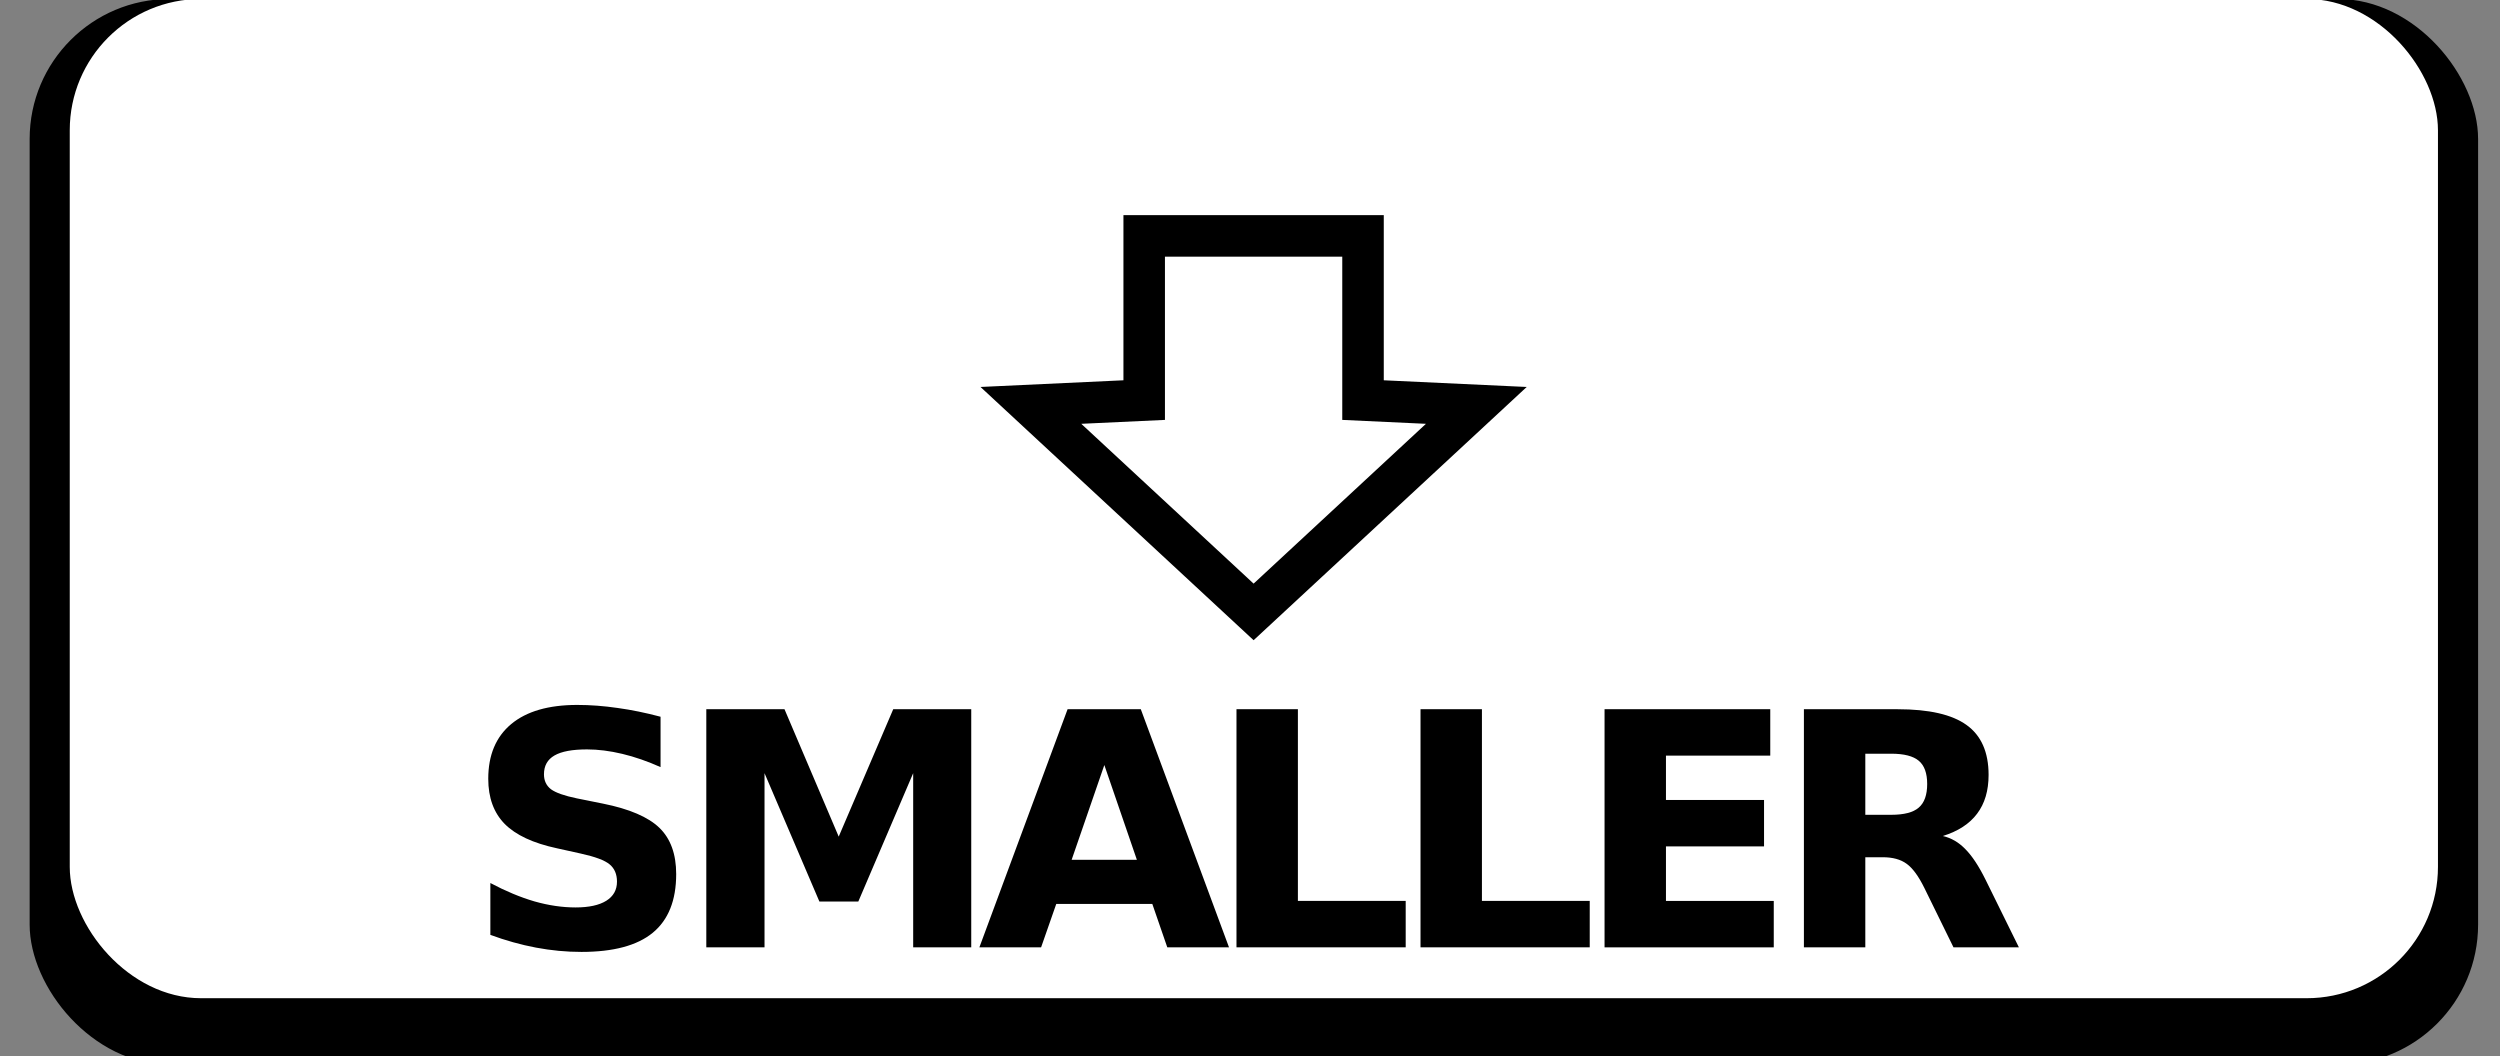 <?xml version="1.0" encoding="UTF-8" standalone="no"?>
<!-- Created with Inkscape (http://www.inkscape.org/) -->

<svg
   xmlns:dc="http://purl.org/dc/elements/1.1/"
   xmlns:cc="http://creativecommons.org/ns#"
   xmlns:rdf="http://www.w3.org/1999/02/22-rdf-syntax-ns#"
   xmlns:svg="http://www.w3.org/2000/svg"
   xmlns="http://www.w3.org/2000/svg"
   xmlns:xlink="http://www.w3.org/1999/xlink"
   xmlns:sodipodi="http://sodipodi.sourceforge.net/DTD/sodipodi-0.dtd"
   xmlns:inkscape="http://www.inkscape.org/namespaces/inkscape"
   id="svg2"
   version="1.1"
   inkscape:version="0.48.4 r9939"
   width="71"
   height="30"
   sodipodi:docname="smaller.svg">
  <rect width="100%" height="100%" fill="#808080" stroke="none"/>
  <defs
     id="defs6">
    <radialGradient
       inkscape:collect="always"
       xlink:href="#linearGradient3033"
       id="radialGradient3039"
       cx="35.5"
       cy="-10.909"
       fx="35.5"
       fy="-10.909"
       r="35.578"
       gradientTransform="matrix(-0.008,0.612,-1.028,-0.014,23.681,-17.919)"
       gradientUnits="userSpaceOnUse" />
    <linearGradient
       inkscape:collect="always"
       id="linearGradient3033">
      <stop
         style="stop-color:#ffffff;stop-opacity:1;"
         offset="0"
         id="stop3035" />
      <stop
         style="stop-color:#ffffff;stop-opacity:0;"
         offset="1"
         id="stop3037" />
    </linearGradient>
    <linearGradient
       inkscape:collect="always"
       xlink:href="#linearGradient3839"
       id="linearGradient3845"
       x1="35.062"
       y1="19.262"
       x2="35.062"
       y2="10.497"
       gradientUnits="userSpaceOnUse"
       gradientTransform="matrix(0.945,0,0,0.945,1.036,-0.177)" />
    <linearGradient
       id="linearGradient3839"
       inkscape:collect="always">
      <stop
         id="stop3841"
         offset="0"
         style="stop-color:#ffffff;stop-opacity:1;" />
      <stop
         id="stop3843"
         offset="1"
         style="stop-color:#666666;stop-opacity:1" />
    </linearGradient>
    <linearGradient
       inkscape:collect="always"
       xlink:href="#linearGradient3839"
       id="linearGradient3867"
       x1="35.062"
       y1="19.262"
       x2="35.062"
       y2="10.497"
       gradientUnits="userSpaceOnUse"
       gradientTransform="matrix(0.945,0,0,0.945,1.693,0.01)" />
    <linearGradient
       inkscape:collect="always"
       xlink:href="#linearGradient3839"
       id="linearGradient3937"
       gradientUnits="userSpaceOnUse"
       gradientTransform="matrix(0.945,0,0,0.945,2.206,32.874)"
       x1="35.062"
       y1="19.262"
       x2="34.83"
       y2="7.02" />
    <linearGradient
       inkscape:collect="always"
       xlink:href="#linearGradient3839"
       id="linearGradient3947"
       x1="32.651"
       y1="19.701"
       x2="32.651"
       y2="5.019"
       gradientUnits="userSpaceOnUse"
       gradientTransform="matrix(0.9,0,0,0.9,4.052,66.711)" />
    <linearGradient
       inkscape:collect="always"
       xlink:href="#linearGradient3839"
       id="linearGradient3967"
       gradientUnits="userSpaceOnUse"
       gradientTransform="matrix(0.945,0,0,0.945,2.425,65.423)"
       x1="35.062"
       y1="19.262"
       x2="35.062"
       y2="10.497" />
    <linearGradient
       inkscape:collect="always"
       xlink:href="#linearGradient3839"
       id="linearGradient3990"
       gradientUnits="userSpaceOnUse"
       gradientTransform="matrix(0.9,0,0,0.9,3.614,1.189)"
       x1="32.651"
       y1="19.701"
       x2="32.651"
       y2="5.019" />
    <linearGradient
       inkscape:collect="always"
       xlink:href="#linearGradient3839-0"
       id="linearGradient3937-0"
       gradientUnits="userSpaceOnUse"
       gradientTransform="matrix(0.792,0,0,0.792,4.662,3.28)"
       x1="35.062"
       y1="19.262"
       x2="34.83"
       y2="7.02" />
    <linearGradient
       id="linearGradient3839-0"
       inkscape:collect="always">
      <stop
         id="stop3841-5"
         offset="0"
         style="stop-color:#ffffff;stop-opacity:1;" />
      <stop
         id="stop3843-2"
         offset="1"
         style="stop-color:#666666;stop-opacity:1" />
    </linearGradient>
    <linearGradient
       inkscape:collect="always"
       xlink:href="#linearGradient3839-0"
       id="linearGradient4008"
       gradientUnits="userSpaceOnUse"
       gradientTransform="matrix(0.945,0,0,0.945,2.206,32.874)"
       x1="35.062"
       y1="19.262"
       x2="34.83"
       y2="7.02" />
    <radialGradient
       inkscape:collect="always"
       xlink:href="#linearGradient3033-5"
       id="radialGradient3939"
       gradientUnits="userSpaceOnUse"
       gradientTransform="matrix(-0.008,0.612,-1.028,-0.014,24.413,-17.958)"
       cx="35.5"
       cy="-10.909"
       fx="35.5"
       fy="-10.909"
       r="35.578" />
    <linearGradient
       inkscape:collect="always"
       id="linearGradient3033-5">
      <stop
         style="stop-color:#ffffff;stop-opacity:1;"
         offset="0"
         id="stop3035-2" />
      <stop
         style="stop-color:#ffffff;stop-opacity:0;"
         offset="1"
         id="stop3037-8" />
    </linearGradient>
    <linearGradient
       inkscape:collect="always"
       xlink:href="#linearGradient3839-0"
       id="linearGradient4425"
       gradientUnits="userSpaceOnUse"
       gradientTransform="matrix(0.792,0,0,0.792,4.662,3.28)"
       x1="35.062"
       y1="19.262"
       x2="34.83"
       y2="7.02" />
    <linearGradient
       inkscape:collect="always"
       xlink:href="#linearGradient3839-0"
       id="linearGradient4427"
       gradientUnits="userSpaceOnUse"
       gradientTransform="matrix(0.792,0,0,0.792,4.662,3.28)"
       x1="35.062"
       y1="19.262"
       x2="34.83"
       y2="7.02" />
    <linearGradient
       inkscape:collect="always"
       xlink:href="#linearGradient3839-0"
       id="linearGradient4429"
       gradientUnits="userSpaceOnUse"
       gradientTransform="matrix(0.792,0,0,0.792,4.662,3.28)"
       x1="35.062"
       y1="19.262"
       x2="34.83"
       y2="7.02" />
    <linearGradient
       inkscape:collect="always"
       xlink:href="#linearGradient3839-0"
       id="linearGradient4431"
       gradientUnits="userSpaceOnUse"
       gradientTransform="matrix(0.792,0,0,0.792,4.662,3.28)"
       x1="35.062"
       y1="19.262"
       x2="34.83"
       y2="7.02" />
    <linearGradient
       inkscape:collect="always"
       xlink:href="#linearGradient3839-0"
       id="linearGradient4433"
       gradientUnits="userSpaceOnUse"
       gradientTransform="matrix(0.792,0,0,0.792,4.662,3.28)"
       x1="35.062"
       y1="19.262"
       x2="34.83"
       y2="7.02" />
    <linearGradient
       inkscape:collect="always"
       xlink:href="#linearGradient3839-0"
       id="linearGradient4435"
       gradientUnits="userSpaceOnUse"
       gradientTransform="matrix(0.792,0,0,0.792,4.662,3.28)"
       x1="35.062"
       y1="19.262"
       x2="34.83"
       y2="7.02" />
    <linearGradient
       inkscape:collect="always"
       xlink:href="#linearGradient3839-0"
       id="linearGradient4437"
       gradientUnits="userSpaceOnUse"
       gradientTransform="matrix(0.792,0,0,0.792,4.662,3.28)"
       x1="35.062"
       y1="19.262"
       x2="34.83"
       y2="7.02" />
    <linearGradient
       inkscape:collect="always"
       xlink:href="#linearGradient3839-0"
       id="linearGradient4439"
       gradientUnits="userSpaceOnUse"
       gradientTransform="matrix(0.792,0,0,0.792,4.662,3.28)"
       x1="35.062"
       y1="19.262"
       x2="34.83"
       y2="7.02" />
  </defs>
  <sodipodi:namedview
     pagecolor="#ffffff"
     bordercolor="#666666"
     borderopacity="1"
     objecttolerance="10"
     gridtolerance="10"
     guidetolerance="10"
     inkscape:pageopacity="0"
     inkscape:pageshadow="2"
     inkscape:window-width="1317"
     inkscape:window-height="744"
     id="namedview4"
     showgrid="false"
     inkscape:zoom="4.5633803"
     inkscape:cx="13.599538"
     inkscape:cy="23.765432"
     inkscape:window-x="49"
     inkscape:window-y="24"
     inkscape:window-maximized="1"
     inkscape:current-layer="g4407"
     showguides="true"
     inkscape:guide-bbox="true" />
  <rect
     ry="3.976"
     y="-0.029"
     x="0.842"
     height="30.265"
     width="69.536"
     id="rect3847"
     style="fill:#000000;fill-opacity:1;fill-rule:nonzero;stroke:none" />
  <rect
     style="fill:#ffffff;fill-opacity:1;fill-rule:nonzero;stroke:none"
     id="rect2987-8"
     width="67.257"
     height="28.378"
     x="1.981"
     y="-0.029"
     ry="3.729" />
  <g
     id="g4407"
     transform="matrix(0.879,0,0,0.879,4.585,45.176)">
    <g
       id="text4194"
       style="font-size:10.554px;font-style:normal;font-weight:bold;line-height:125%;letter-spacing:-0.773px;word-spacing:0px;fill:#000000;fill-opacity:1;stroke:none;font-family:Sans;-inkscape-font-specification:Sans Bold"
       transform="translate(-1.557,-40.875)">
      <path
         id="path4393"
         style="fill:#000000"
         d="m 17.683,12.637 0,1.628 c -0.423,-0.189 -0.835,-0.332 -1.237,-0.428 -0.402,-0.096 -0.782,-0.144 -1.139,-0.144 -0.474,7e-6 -0.824,0.065 -1.051,0.196 -0.227,0.131 -0.34,0.333 -0.34,0.608 -3e-6,0.206 0.076,0.368 0.227,0.484 0.155,0.113 0.433,0.211 0.835,0.294 l 0.845,0.17 c 0.855,0.172 1.463,0.433 1.824,0.783 0.361,0.35 0.541,0.849 0.541,1.494 -7e-6,0.849 -0.253,1.481 -0.758,1.896 -0.502,0.412 -1.269,0.618 -2.303,0.618 -0.488,0 -0.977,-0.046 -1.469,-0.139 -0.491,-0.093 -0.983,-0.23 -1.474,-0.412 l 0,-1.675 c 0.491,0.261 0.965,0.459 1.422,0.593 0.46,0.131 0.904,0.196 1.329,0.196 0.433,2e-6 0.764,-0.072 0.995,-0.216 0.23,-0.144 0.345,-0.35 0.345,-0.618 -5e-6,-0.24 -0.079,-0.426 -0.237,-0.557 -0.155,-0.131 -0.466,-0.247 -0.933,-0.35 l -0.768,-0.17 c -0.77,-0.165 -1.333,-0.428 -1.69,-0.788 -0.354,-0.361 -0.531,-0.847 -0.531,-1.458 -10e-7,-0.766 0.247,-1.355 0.742,-1.768 0.495,-0.412 1.206,-0.618 2.133,-0.618 0.423,8e-6 0.857,0.033 1.304,0.098 0.447,0.062 0.909,0.156 1.386,0.283"
         inkscape:connector-curvature="0" />
      <path
         id="path4395"
         style="fill:#000000"
         d="m 19.162,12.394 2.525,0 1.752,4.117 1.762,-4.117 2.52,0 0,7.694 -1.876,0 0,-5.627 -1.773,4.148 -1.257,0 -1.773,-4.148 0,5.627 -1.881,0 0,-7.694"
         inkscape:connector-curvature="0" />
      <path
         id="path4397"
         style="fill:#000000"
         d="m 33.57,18.686 -3.102,0 -0.49,1.402 -1.994,0 2.85,-7.694 2.365,0 2.85,7.694 -1.994,0 -0.484,-1.402 m -2.607,-1.427 2.108,0 -1.051,-3.061 -1.056,3.061"
         inkscape:connector-curvature="0" />
      <path
         id="path4399"
         style="fill:#000000"
         d="m 36.291,12.394 1.984,0 0,6.194 3.483,0 0,1.5 -5.467,0 0,-7.694"
         inkscape:connector-curvature="0" />
      <path
         id="path4401"
         style="fill:#000000"
         d="m 42.237,12.394 1.984,0 0,6.194 3.483,0 0,1.5 -5.467,0 0,-7.694"
         inkscape:connector-curvature="0" />
      <path
         id="path4403"
         style="fill:#000000"
         d="m 48.183,12.394 5.354,0 0,1.5 -3.37,0 0,1.433 3.169,0 0,1.5 -3.169,0 0,1.762 3.483,0 0,1.5 -5.467,0 0,-7.694"
         inkscape:connector-curvature="0" />
      <path
         id="path4405"
         style="fill:#000000"
         d="m 57.443,15.806 c 0.416,4e-6 0.713,-0.077 0.891,-0.232 0.182,-0.155 0.273,-0.409 0.273,-0.763 -5e-6,-0.35 -0.091,-0.601 -0.273,-0.752 -0.179,-0.151 -0.476,-0.227 -0.891,-0.227 l -0.835,0 0,1.974 0.835,0 m -0.835,1.371 0,2.912 -1.984,0 0,-7.694 3.03,0 c 1.013,8e-6 1.755,0.17 2.226,0.51 0.474,0.34 0.711,0.878 0.711,1.613 -7e-6,0.508 -0.124,0.926 -0.371,1.252 -0.244,0.326 -0.613,0.567 -1.108,0.721 0.271,0.062 0.514,0.203 0.727,0.423 0.216,0.216 0.435,0.546 0.654,0.989 l 1.077,2.185 -2.113,0 -0.938,-1.912 c -0.189,-0.385 -0.381,-0.648 -0.577,-0.788 -0.192,-0.141 -0.45,-0.211 -0.773,-0.211 l -0.562,0"
         inkscape:connector-curvature="0" />
    </g>
    <path
       inkscape:connector-curvature="0"
       id="path3033"
       d="m 31.752,-43.773 0,5.305 -3.661,0.171 7.196,6.673 7.196,-6.673 -3.661,-0.171 0,-5.305 z"
       style="fill:none;stroke:#000000;stroke-width:1.341;stroke-linecap:butt;stroke-linejoin:miter;stroke-miterlimit:4;stroke-opacity:1;stroke-dasharray:none"
       sodipodi:nodetypes="cccccccc" />
  </g>
</svg>
